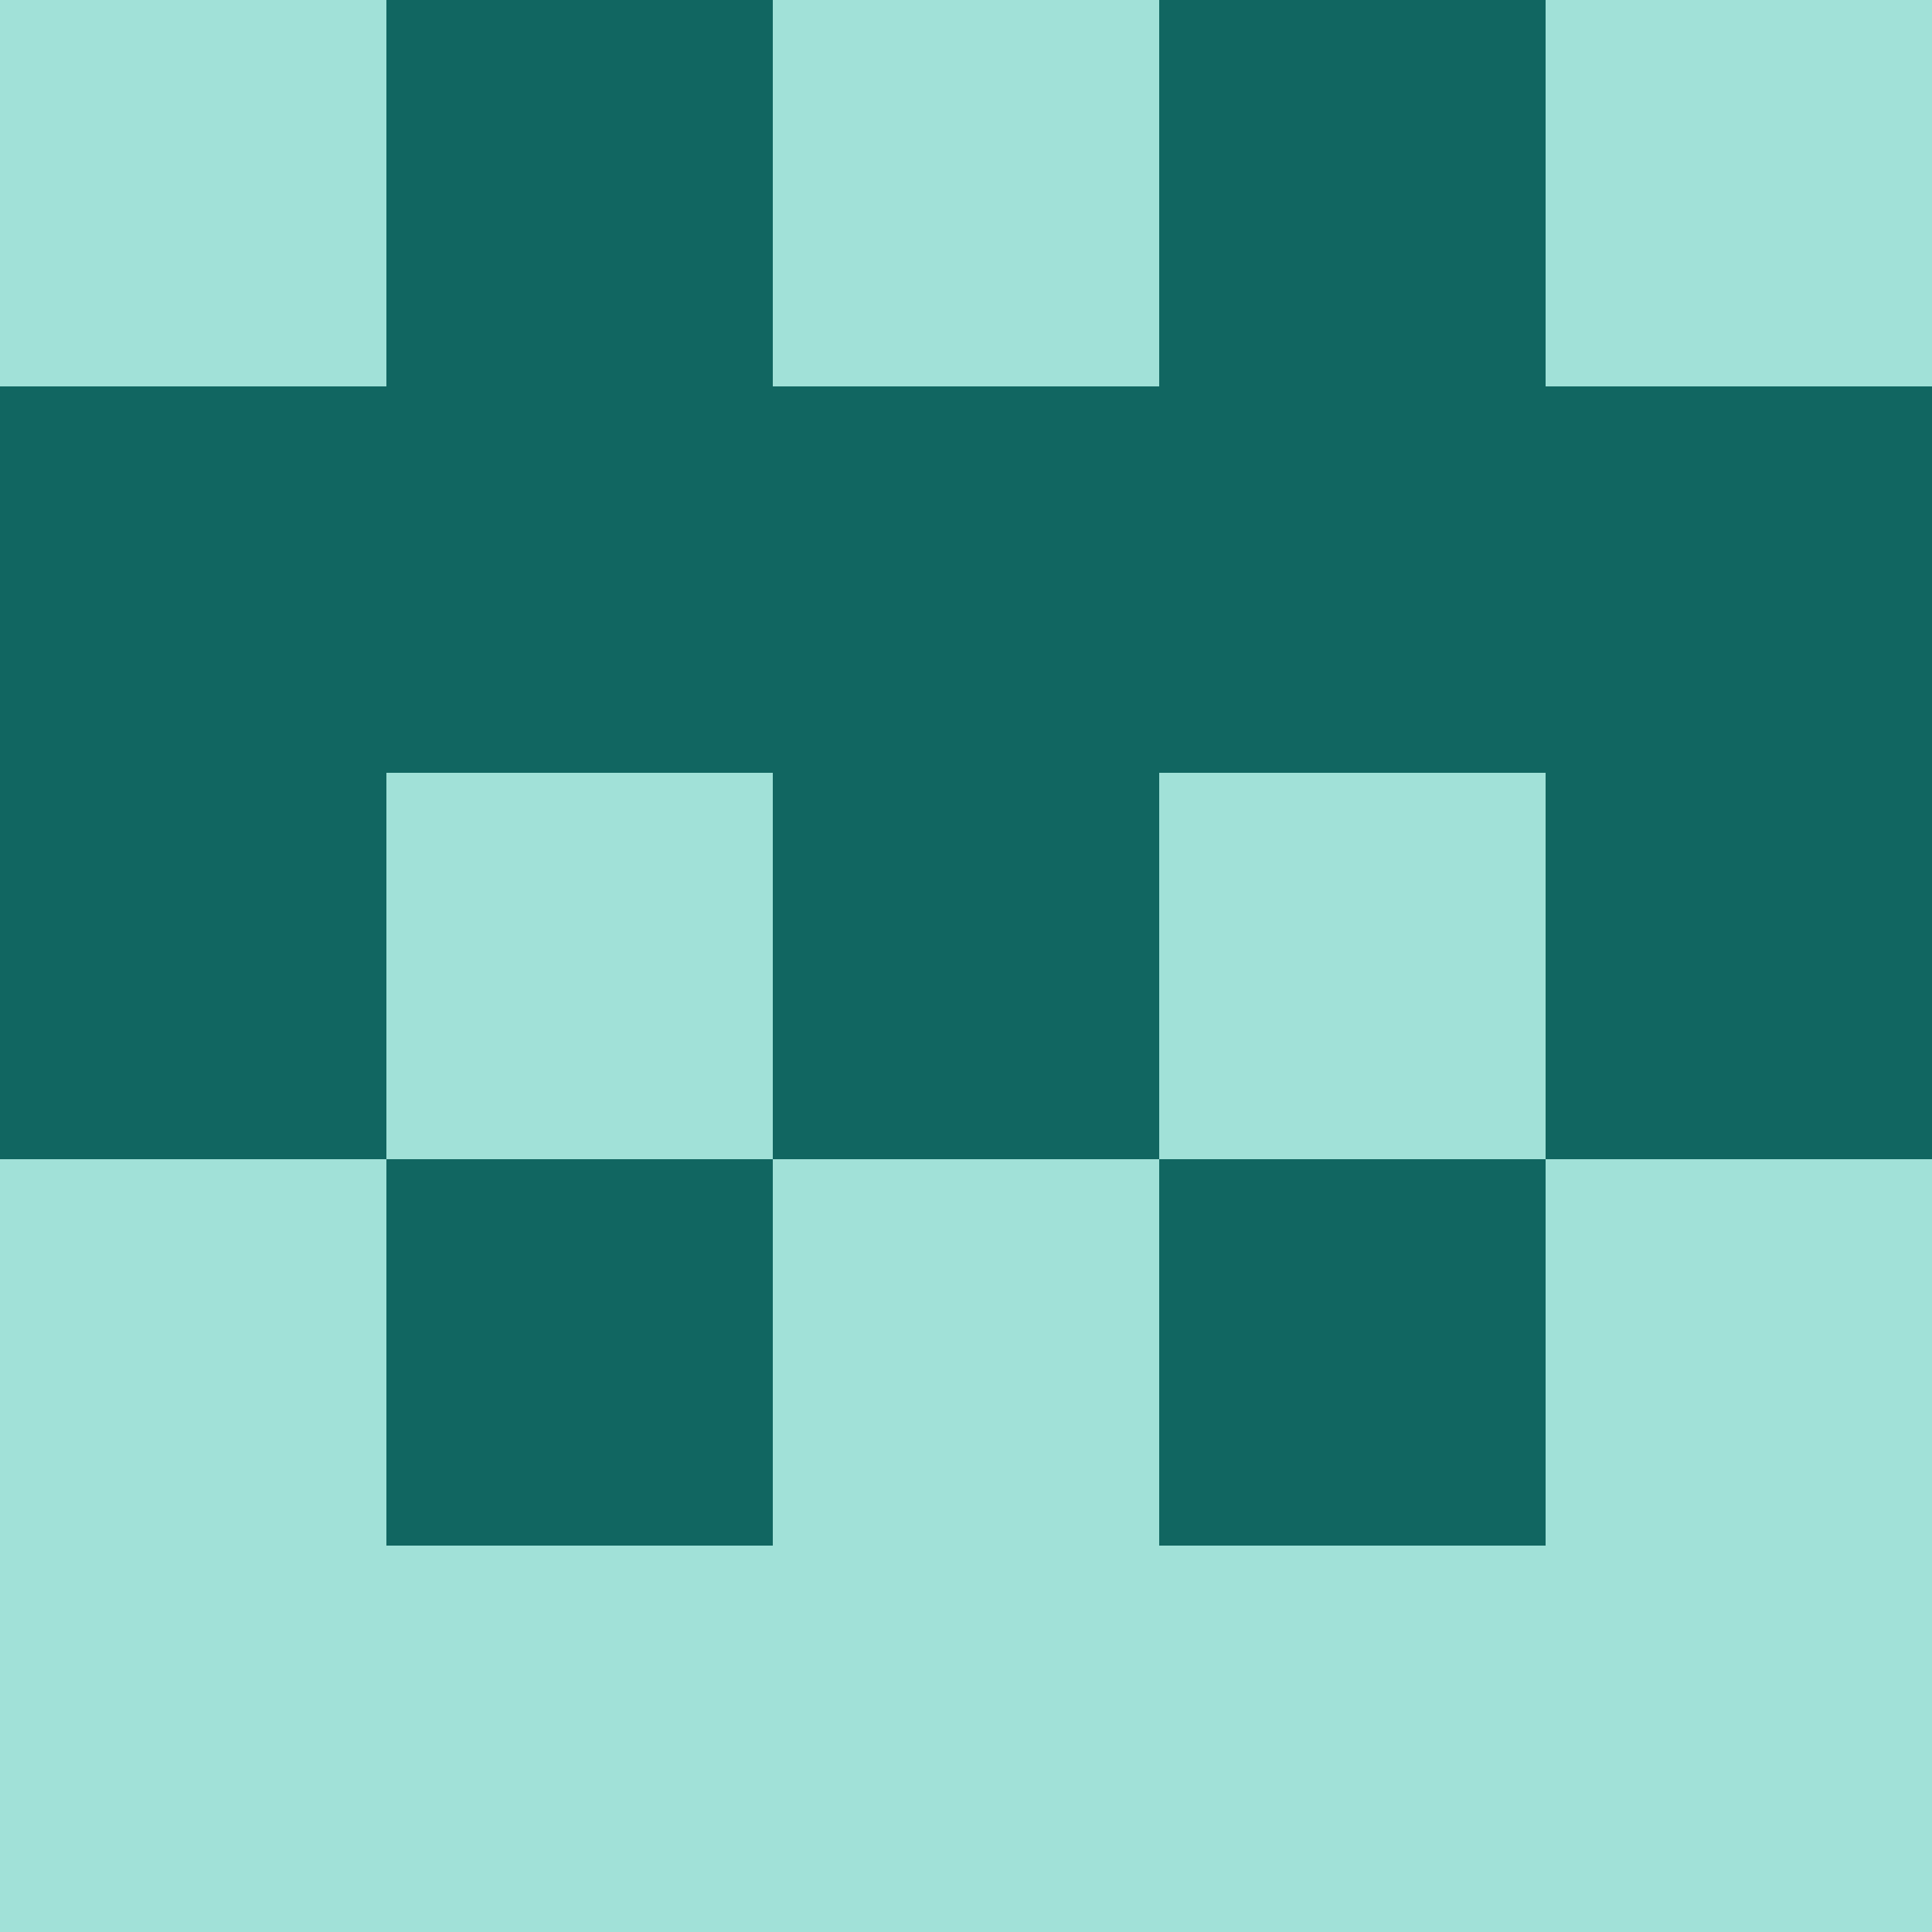 <?xml version="1.0" encoding="utf-8"?>
<!DOCTYPE svg PUBLIC "-//W3C//DTD SVG 20010904//EN"
"http://www.w3.org/TR/2001/REC-SVG-20010904/DTD/svg10.dtd">
<svg viewBox="0 0 5 5" height="100" width="100" xml:lang="fr"
     xmlns="http://www.w3.org/2000/svg"
     xmlns:xlink="http://www.w3.org/1999/xlink">
                        <rect x="0" y="0" height="1" width="1" fill="#A1E1D8"/>
                    <rect x="4" y="0" height="1" width="1" fill="#A1E1D8"/>
                    <rect x="1" y="0" height="1" width="1" fill="#116661"/>
                    <rect x="3" y="0" height="1" width="1" fill="#116661"/>
                    <rect x="2" y="0" height="1" width="1" fill="#A1E1D8"/>
                                <rect x="0" y="1" height="1" width="1" fill="#116661"/>
                    <rect x="4" y="1" height="1" width="1" fill="#116661"/>
                    <rect x="1" y="1" height="1" width="1" fill="#116661"/>
                    <rect x="3" y="1" height="1" width="1" fill="#116661"/>
                    <rect x="2" y="1" height="1" width="1" fill="#116661"/>
                                <rect x="0" y="2" height="1" width="1" fill="#116661"/>
                    <rect x="4" y="2" height="1" width="1" fill="#116661"/>
                    <rect x="1" y="2" height="1" width="1" fill="#A1E1D8"/>
                    <rect x="3" y="2" height="1" width="1" fill="#A1E1D8"/>
                    <rect x="2" y="2" height="1" width="1" fill="#116661"/>
                                <rect x="0" y="3" height="1" width="1" fill="#A1E1D8"/>
                    <rect x="4" y="3" height="1" width="1" fill="#A1E1D8"/>
                    <rect x="1" y="3" height="1" width="1" fill="#116661"/>
                    <rect x="3" y="3" height="1" width="1" fill="#116661"/>
                    <rect x="2" y="3" height="1" width="1" fill="#A1E1D8"/>
                                <rect x="0" y="4" height="1" width="1" fill="#A1E1D8"/>
                    <rect x="4" y="4" height="1" width="1" fill="#A1E1D8"/>
                    <rect x="1" y="4" height="1" width="1" fill="#A1E1D8"/>
                    <rect x="3" y="4" height="1" width="1" fill="#A1E1D8"/>
                    <rect x="2" y="4" height="1" width="1" fill="#A1E1D8"/>
            </svg>